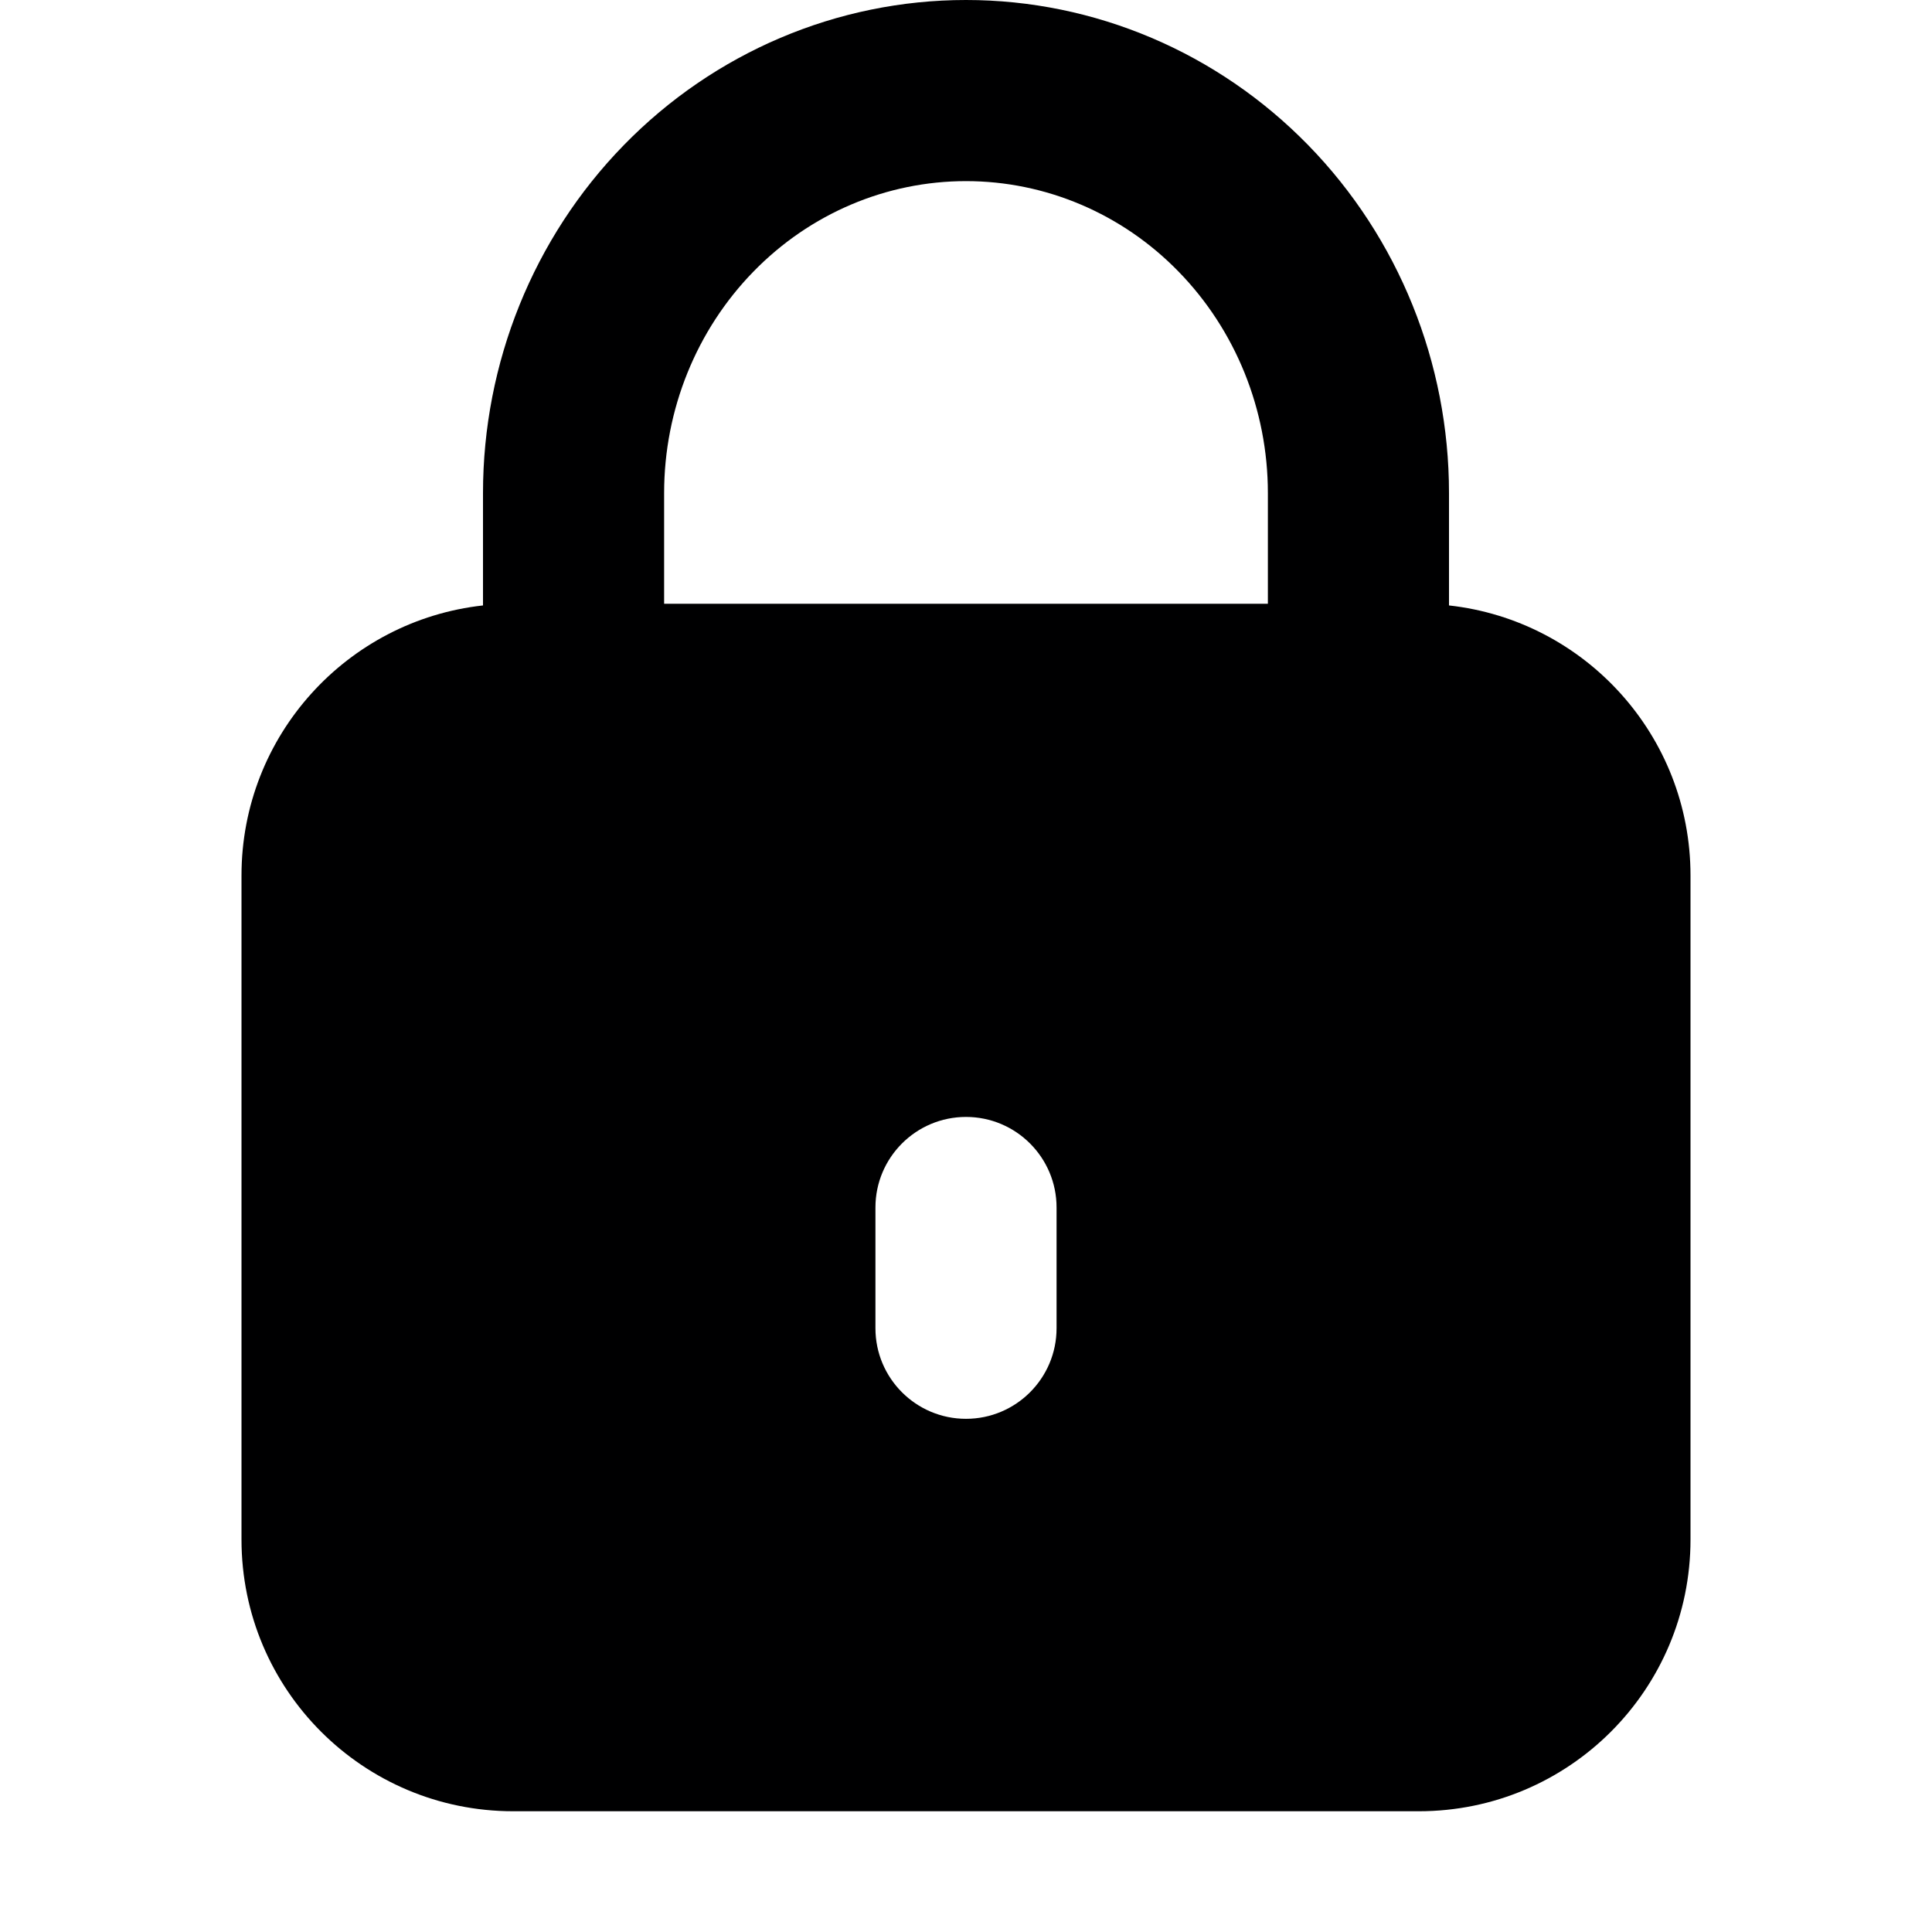 <svg width="16" height="16" viewBox="0 0 16 16" fill="none" xmlns="http://www.w3.org/2000/svg">
<g id="size=16">
<path id="Union" fill-rule="evenodd" clip-rule="evenodd" d="M4 5.014V4.083C4 3.006 4.417 1.97 5.165 1.203C5.913 0.435 6.933 0 8 0C9.067 0 10.086 0.435 10.835 1.203C11.583 1.97 12 3.006 12 4.083V5.014C13.125 5.138 14 6.092 14 7.25V12.75C14 13.993 12.993 15 11.75 15H4.25C3.007 15 2 13.993 2 12.75V7.25C2 6.092 2.875 5.138 4 5.014ZM6.239 2.25C6.709 1.767 7.343 1.5 8 1.5C8.657 1.5 9.291 1.767 9.761 2.25C10.232 2.733 10.5 3.392 10.5 4.083V5H5.5V4.083C5.5 3.392 5.768 2.733 6.239 2.25ZM8 9.25C7.586 9.25 7.25 9.586 7.25 10V11C7.25 11.414 7.586 11.75 8 11.75C8.414 11.75 8.75 11.414 8.75 11V10C8.75 9.586 8.414 9.25 8 9.25Z" fill="#000001"/>
</g>
</svg>
